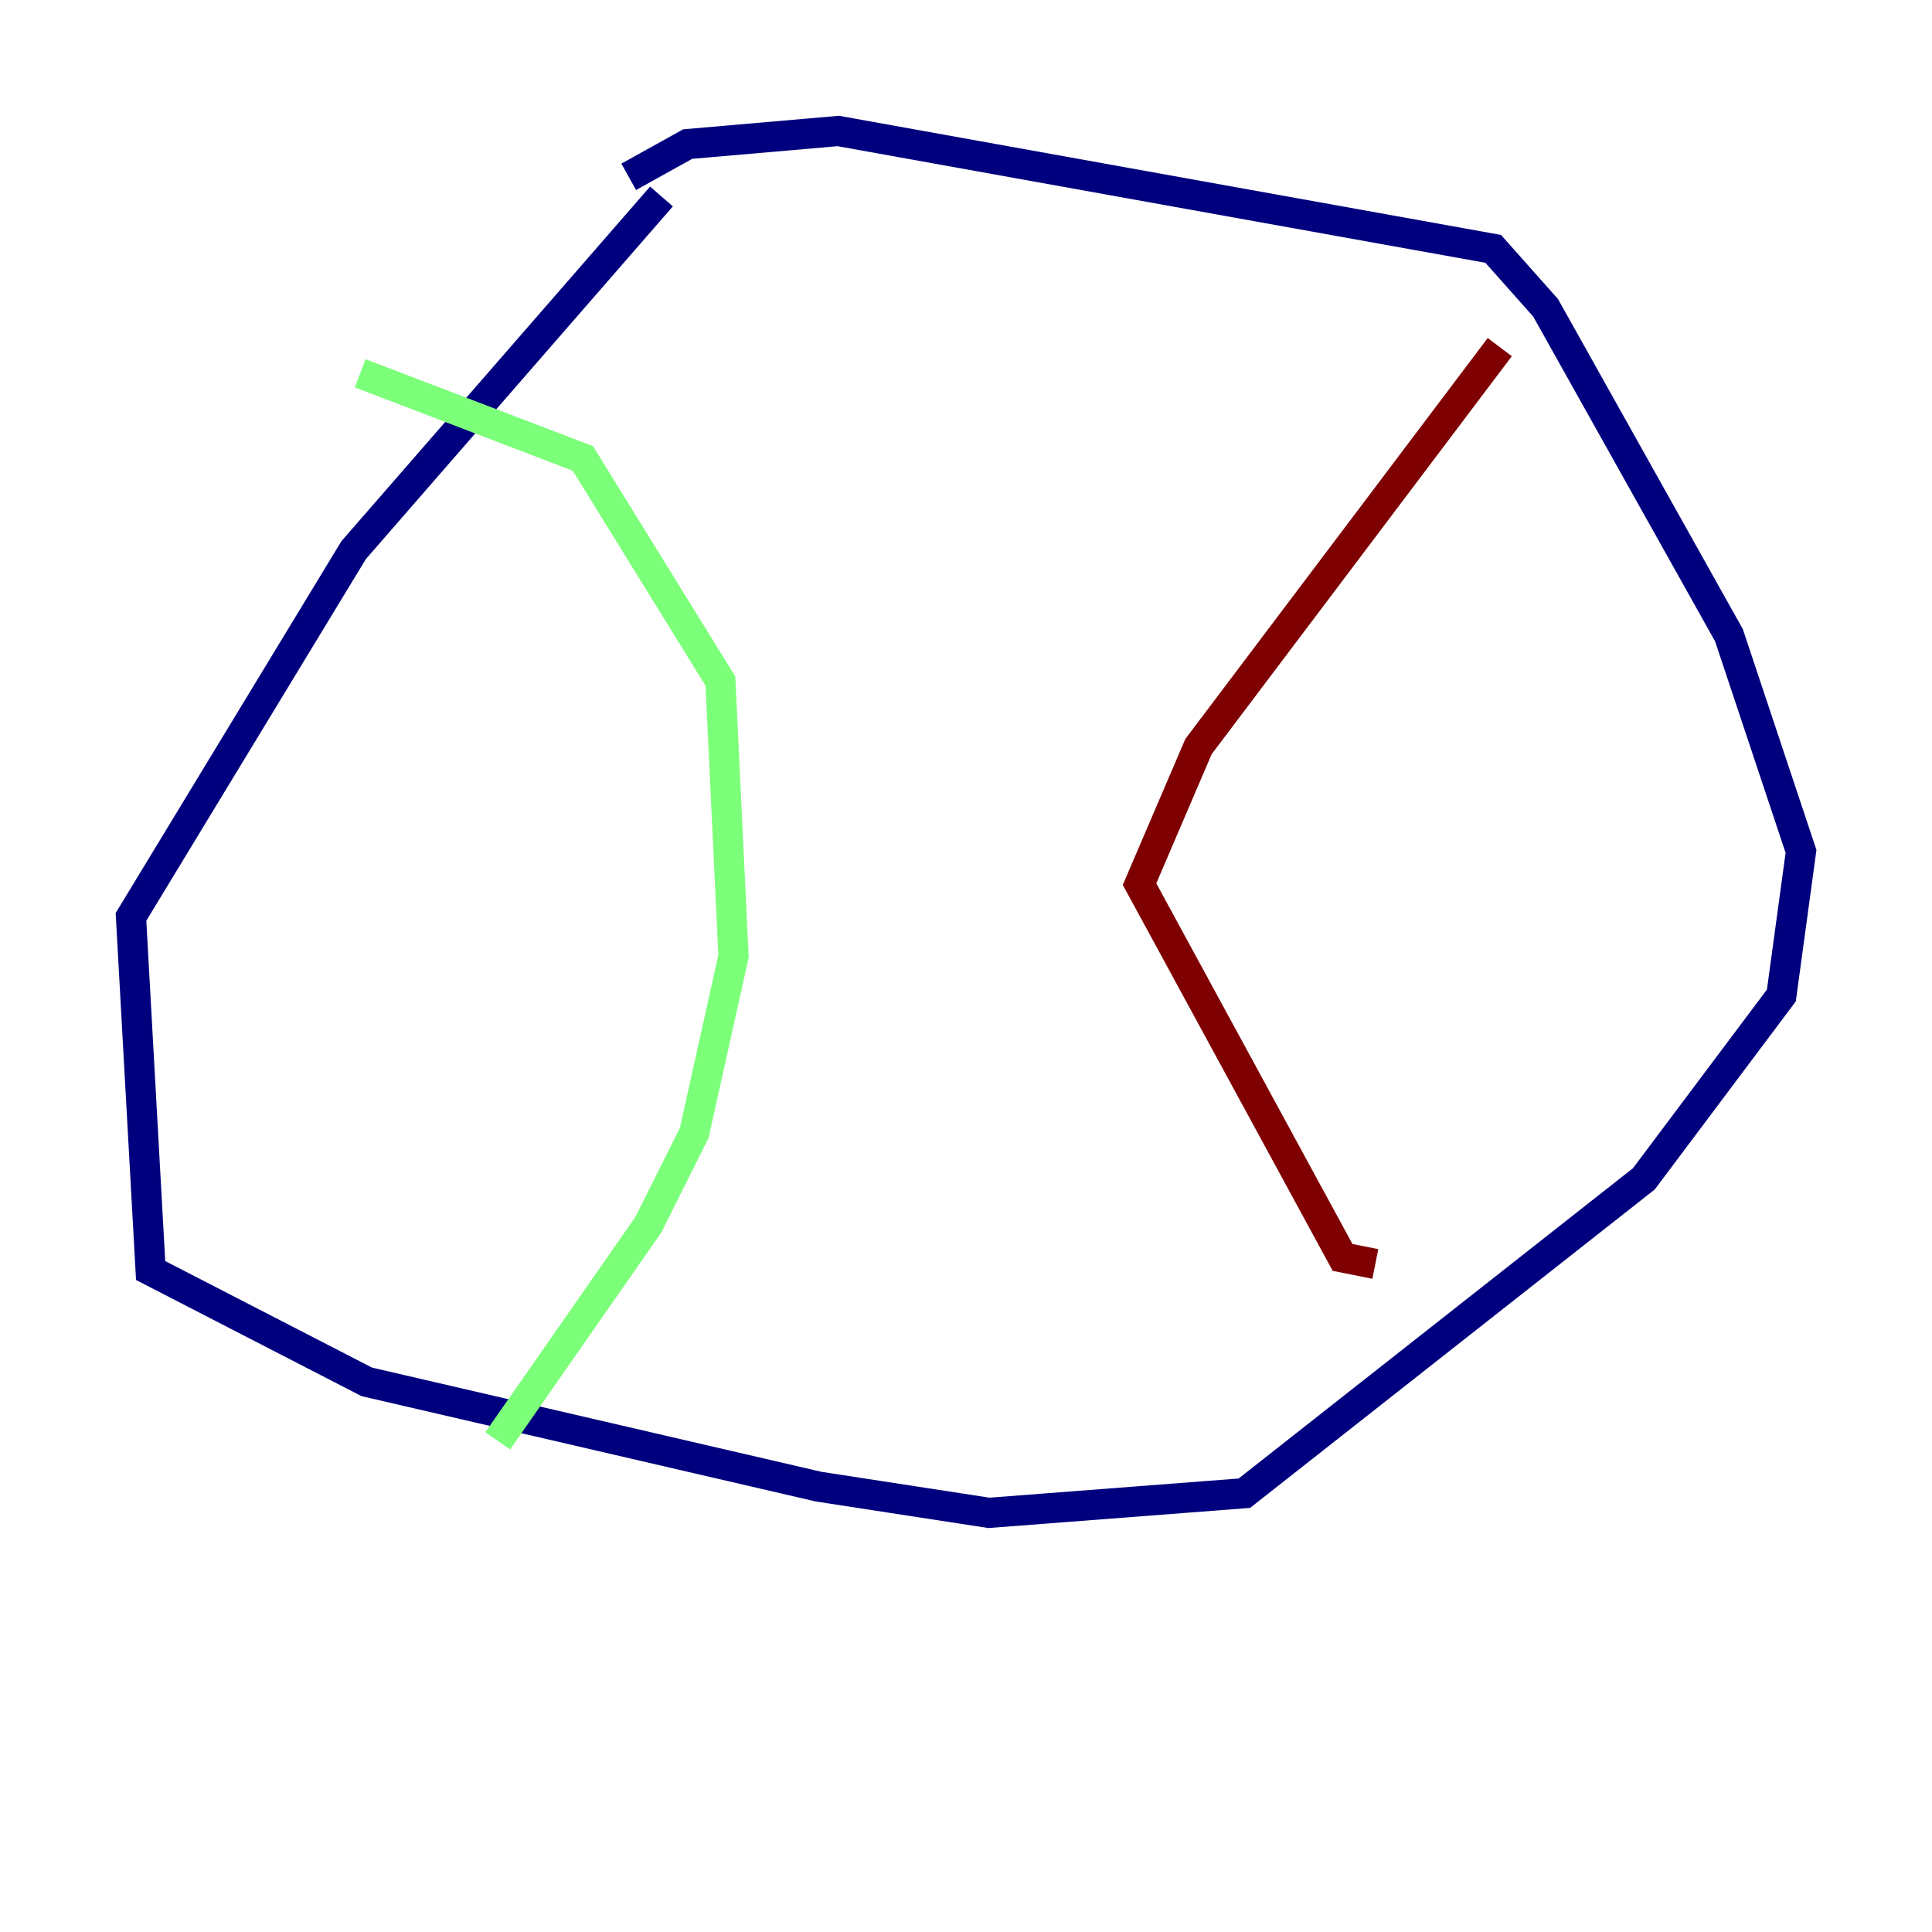<?xml version="1.0" encoding="utf-8" ?>
<svg baseProfile="tiny" height="128" version="1.2" viewBox="0,0,128,128" width="128" xmlns="http://www.w3.org/2000/svg" xmlns:ev="http://www.w3.org/2001/xml-events" xmlns:xlink="http://www.w3.org/1999/xlink"><defs /><polyline fill="none" points="43.824,13.017 23.43,36.447 8.678,60.746 9.98,84.176 24.298,91.552 54.237,98.495 65.519,100.231 82.441,98.929 108.909,78.102 118.02,65.953 119.322,56.407 114.549,42.088 102.4,20.393 98.929,16.488 55.539,8.678 45.559,9.546 41.654,11.715" stroke="#00007f" stroke-width="2" /><polyline fill="none" points="23.864,24.732 38.617,30.373 47.729,45.125 48.597,63.349 45.993,75.064 42.956,81.139 32.976,95.458" stroke="#7cff79" stroke-width="2" /><polyline fill="none" points="99.363,22.997 79.403,49.464 75.498,58.576 88.949,83.308 91.119,83.742" stroke="#7f0000" stroke-width="2" /></svg>